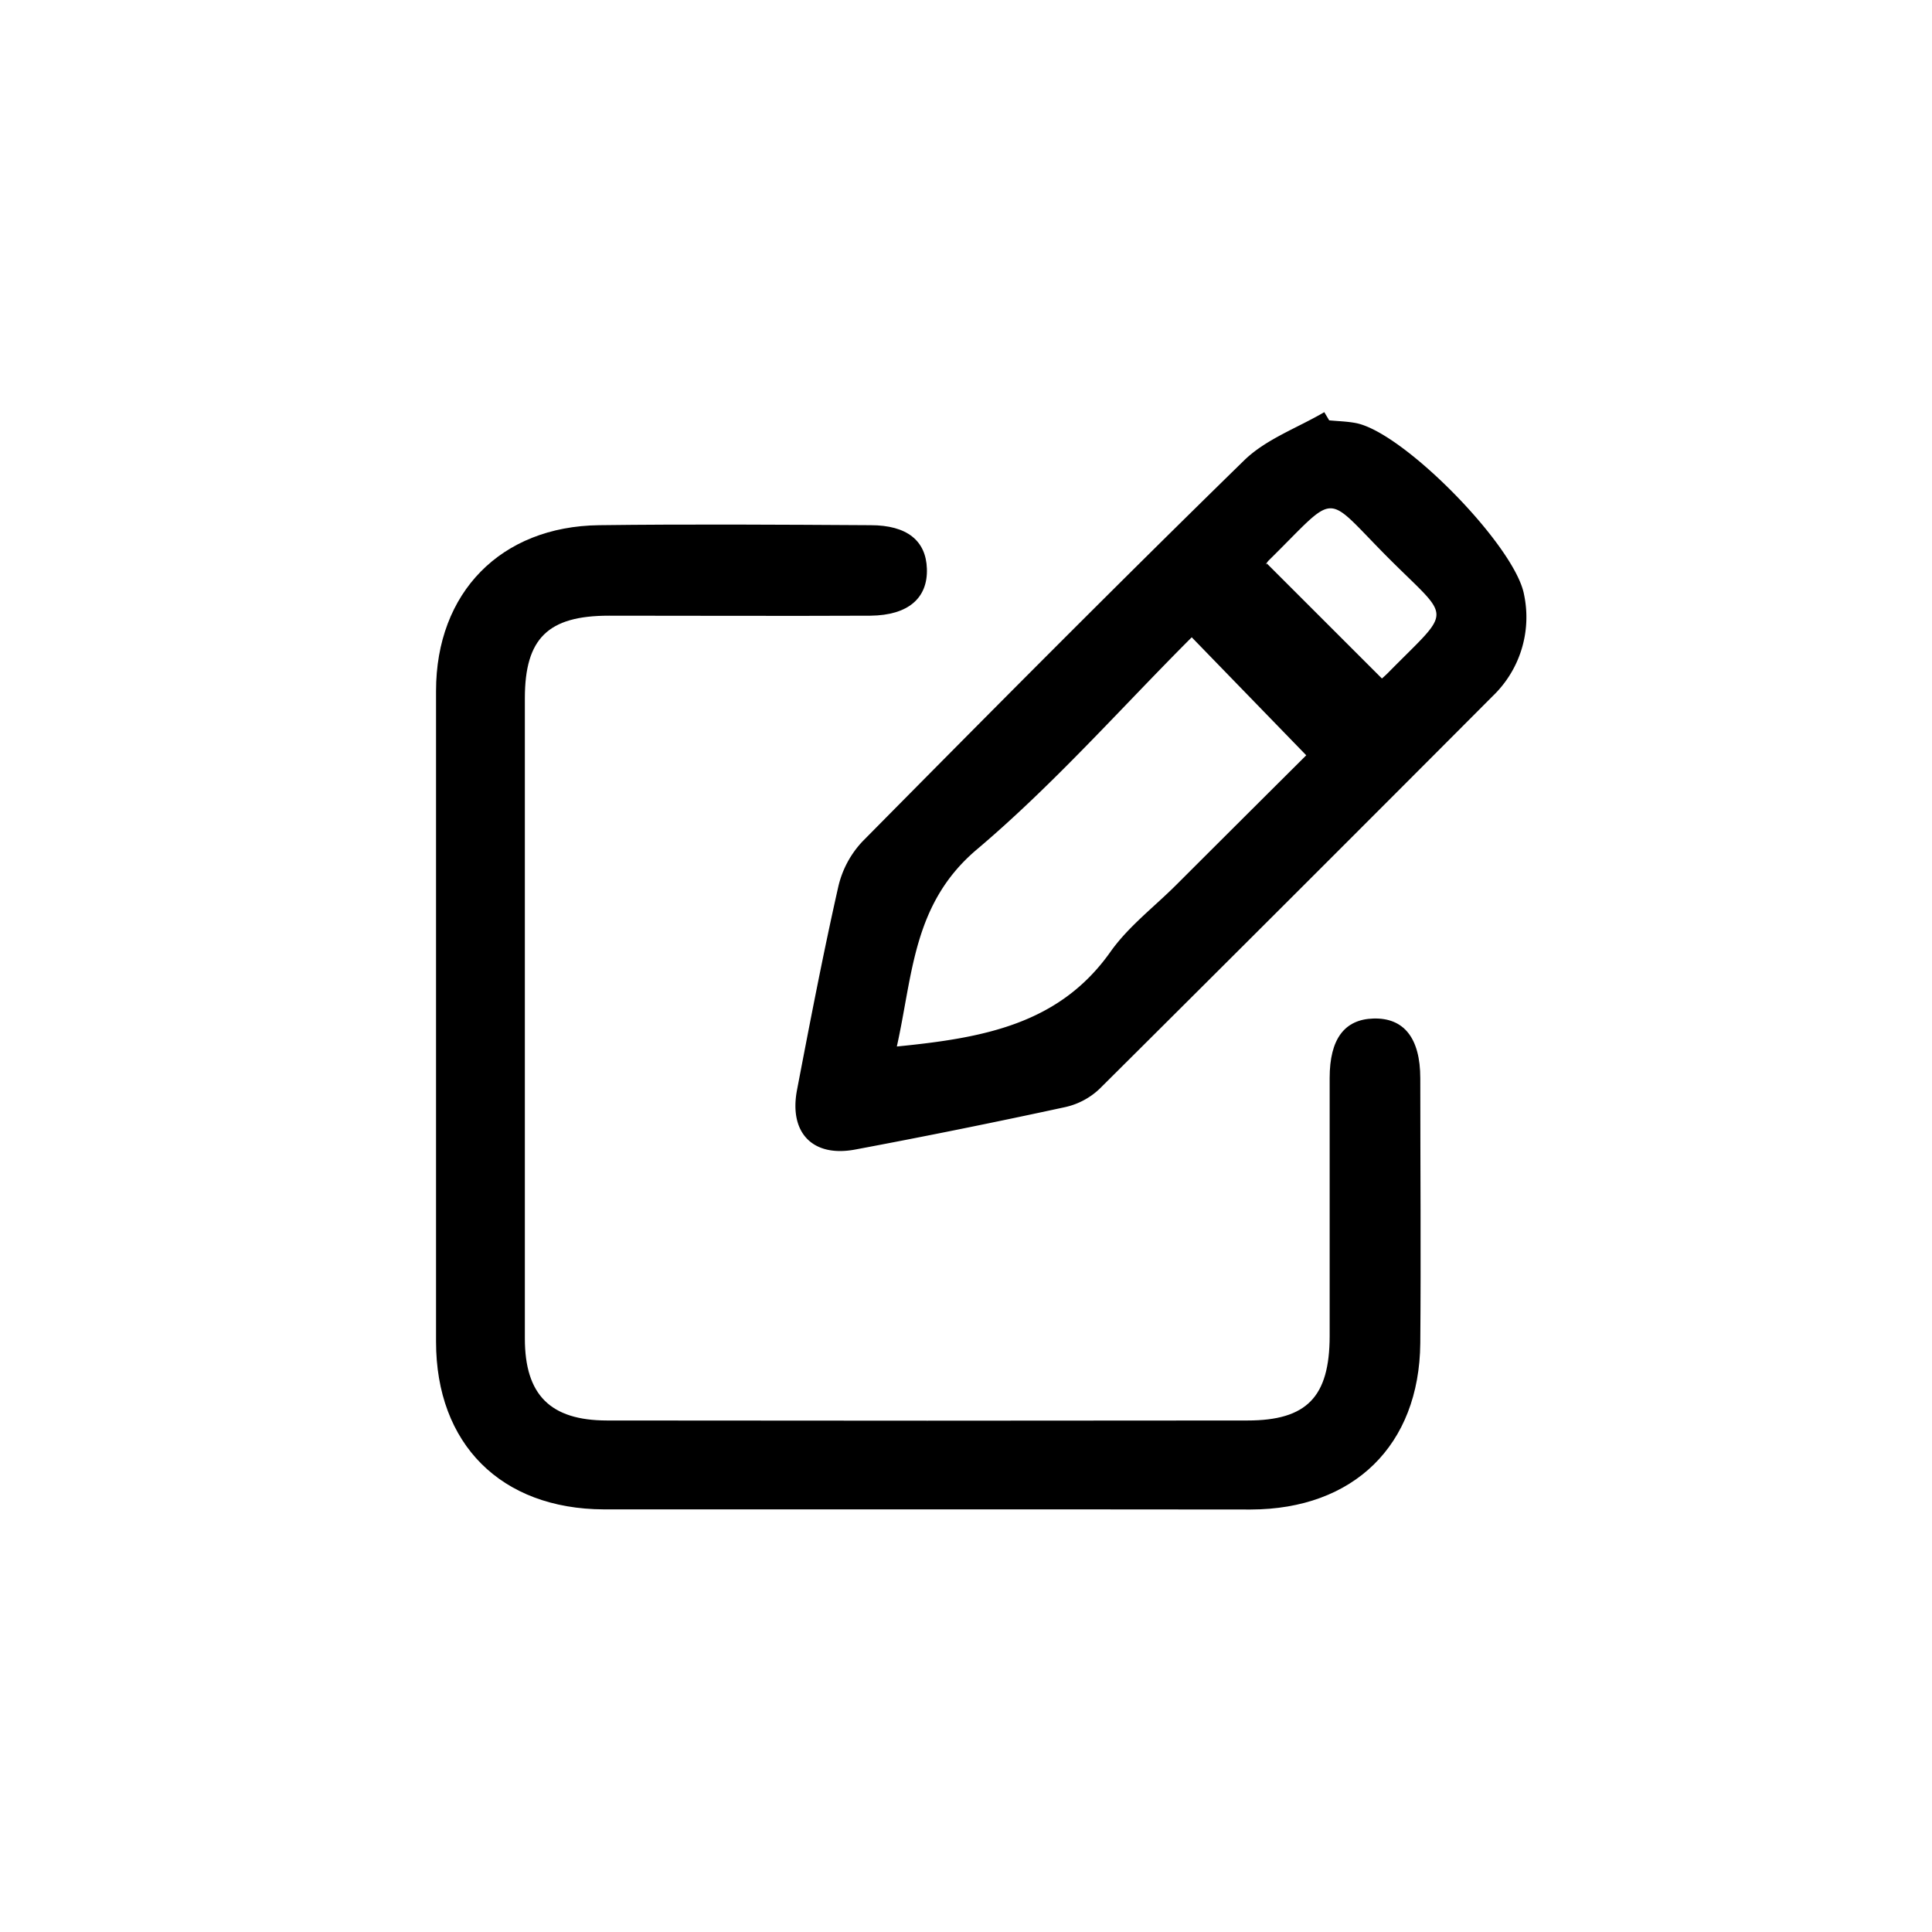 <svg id="Layer_1" data-name="Layer 1" xmlns="http://www.w3.org/2000/svg" viewBox="0 0 288 288"><title>Edit</title><path d="M138,225c-16,0-32,0-48,0C74.68,224.94,65,215.26,65,200q0-48.48,0-97c0-14.66,9.65-24.53,24.31-24.71,13.49-.17,27-.08,40.48,0,5.43,0,8.25,2.32,8.38,6.49.15,4.39-2.8,6.94-8.4,7-13,.06-26,0-39,0-9.07,0-12.52,3.37-12.53,12.28q0,47.75,0,95.47c0,8.42,3.81,12.21,12.24,12.22q47.75.06,95.47,0c8.87,0,12.24-3.52,12.26-12.57,0-12.83,0-25.66,0-38.49,0-5.82,2.22-8.73,6.51-8.86,4.53-.14,7,2.88,7,8.91,0,13.16.11,26.33,0,39.49-.14,15.22-9.93,24.76-25.28,24.79C170.27,225,154.11,225,138,225Z"/><path d="M198.14,62.66c1.32.13,2.66.15,4,.41,7.18,1.42,23.76,18.4,25.05,25.58a16.29,16.29,0,0,1-4.66,15.1q-29.25,29.35-58.64,58.58a10.87,10.87,0,0,1-5.13,2.71q-15.6,3.38-31.28,6.32c-6.33,1.19-9.89-2.49-8.67-8.88,1.94-10.12,3.88-20.24,6.15-30.29a14.61,14.61,0,0,1,3.64-6.79c18.83-19.05,37.71-38.07,56.88-56.79,3.24-3.15,7.92-4.82,11.93-7.17ZM133.69,156c12.79-1.27,24.18-3.27,31.84-14.11,2.65-3.75,6.48-6.66,9.78-9.95,6.69-6.68,13.38-13.35,19.41-19.35L177.65,95c-10.49,10.49-20.55,21.92-32.06,31.65C136.08,134.71,136.09,145.24,133.69,156ZM188.85,84,206,101.14c-.08.07.43-.36.9-.83,9.66-9.81,9.54-7.67.2-17-10-10-7.39-10.18-18,.26C188.77,83.94,188.54,84.39,188.85,84Z"/></svg>